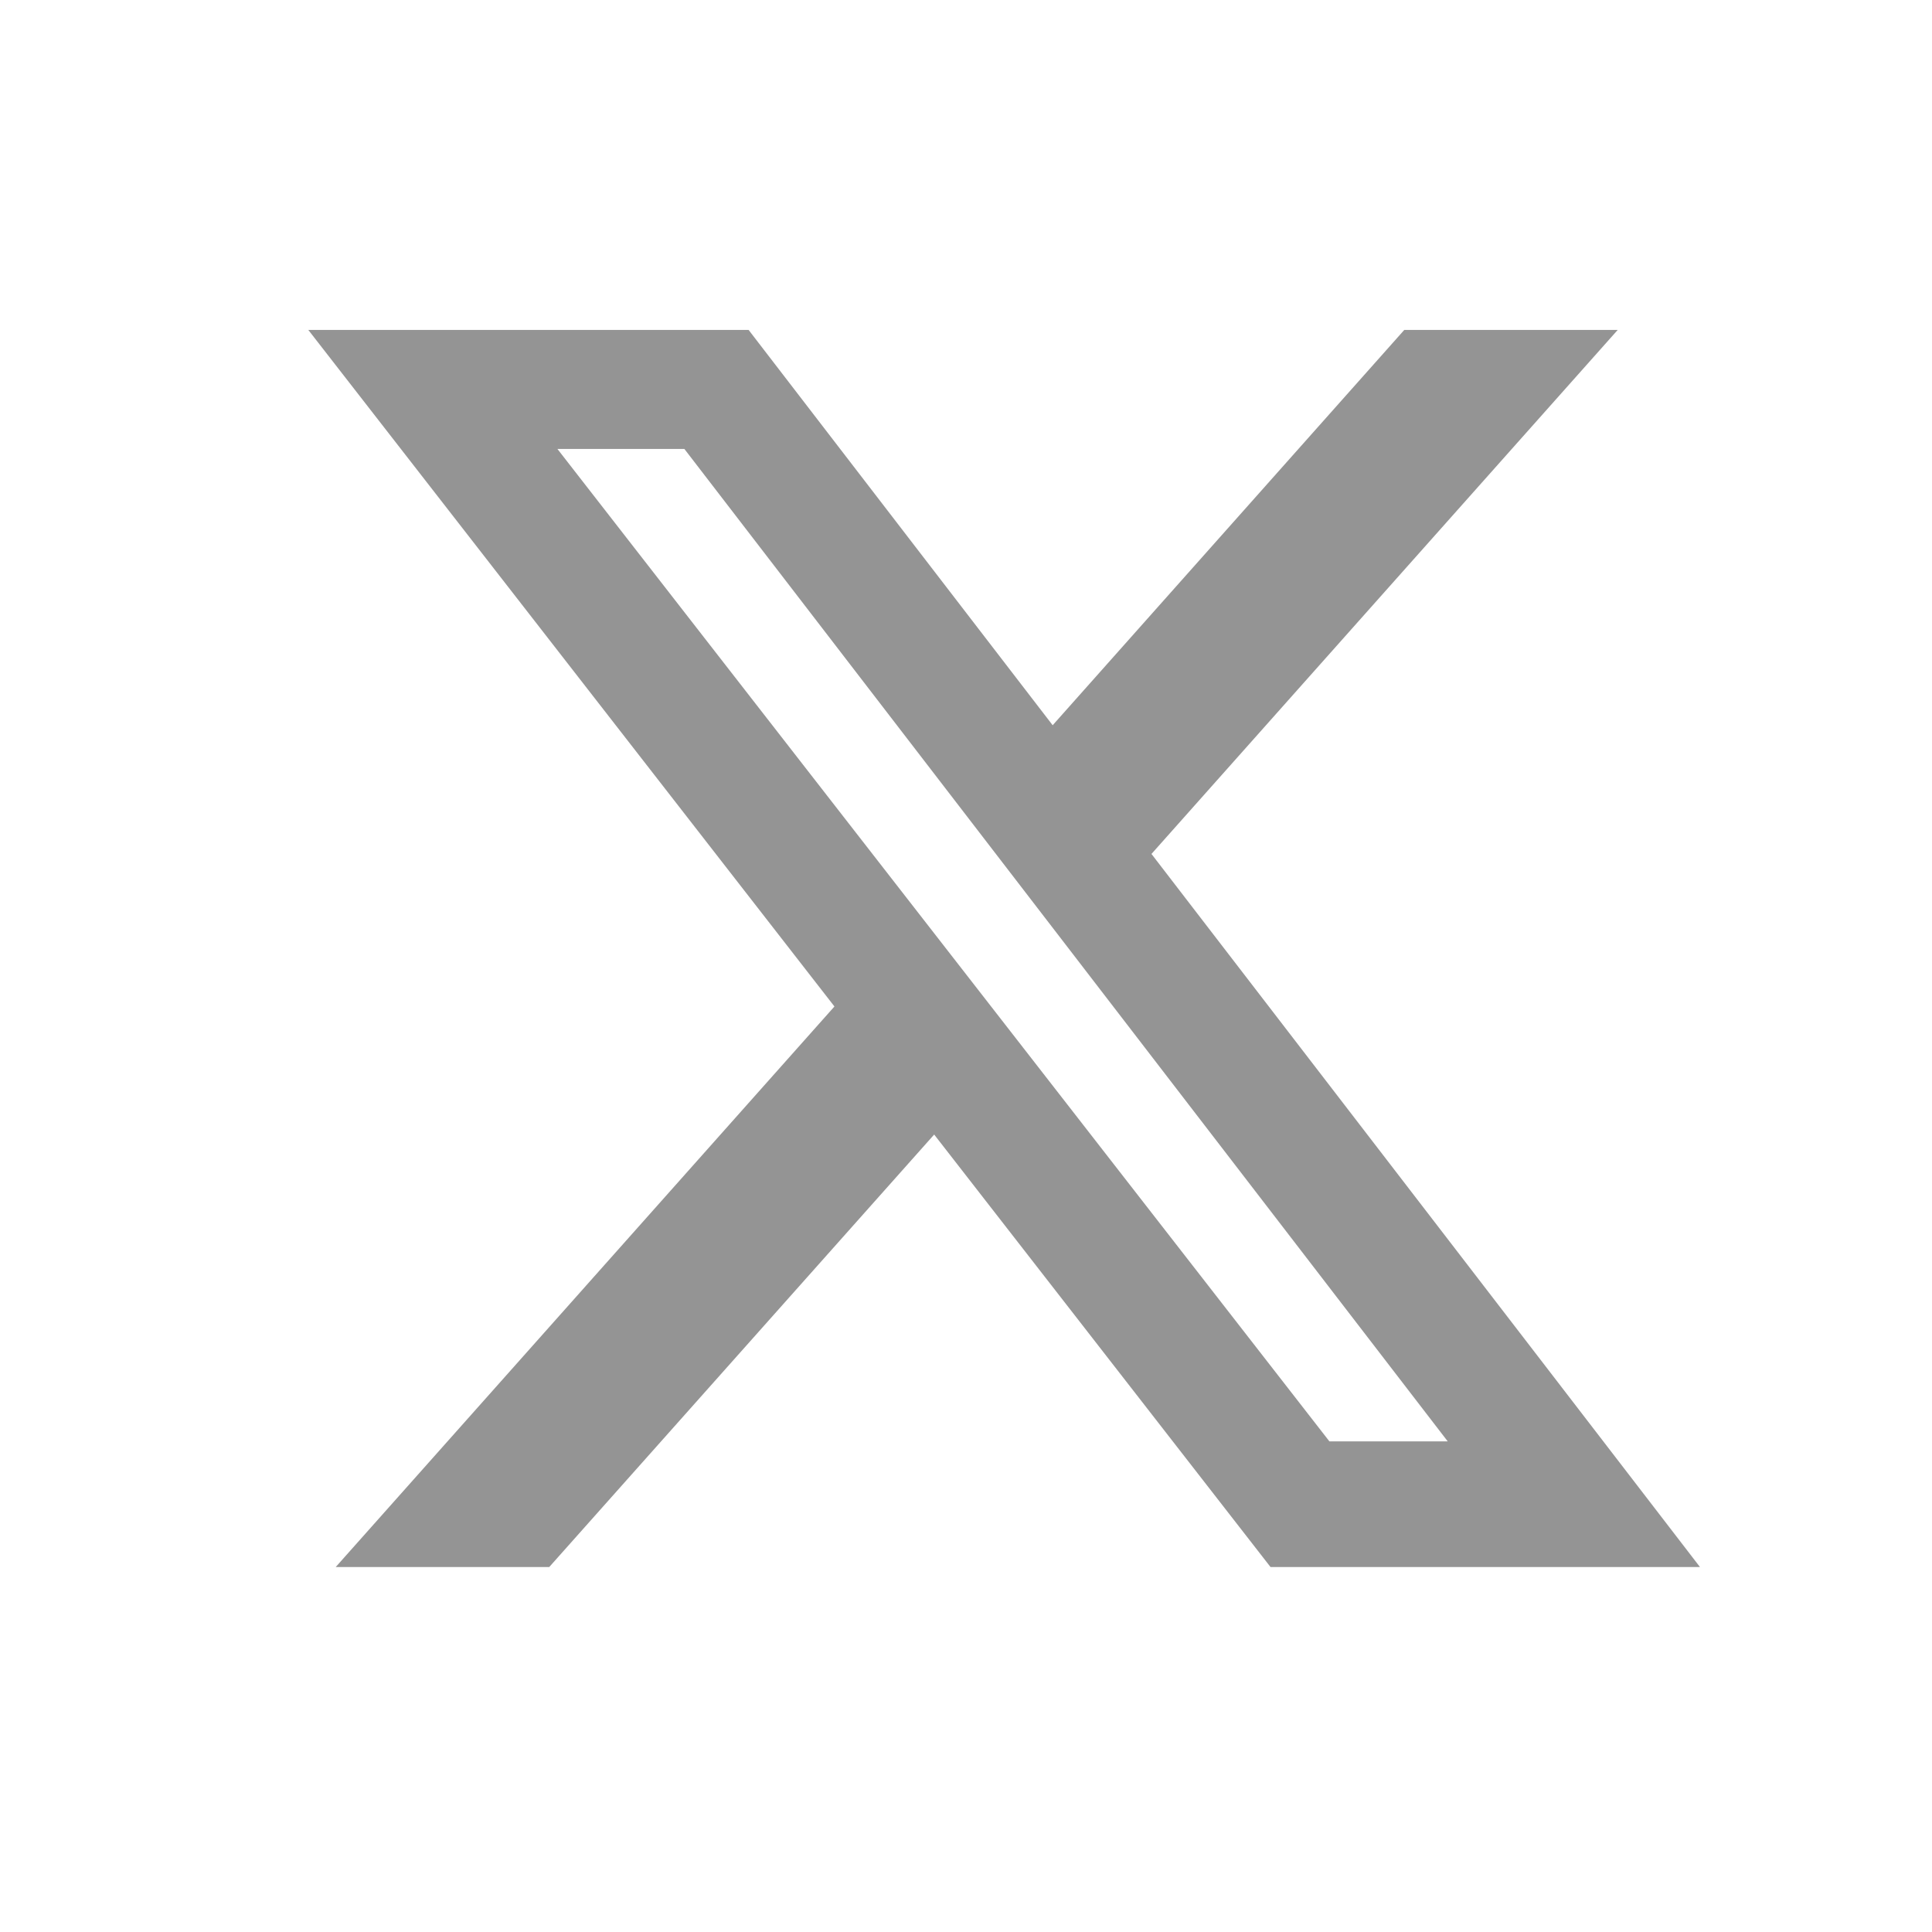 <svg width="21" height="21" viewBox="0 0 21 21" fill="none" xmlns="http://www.w3.org/2000/svg">
<path d="M15.264 3.586H17.584L12.516 9.282L18.478 17.033H13.81L10.154 12.332L5.97 17.033H3.649L9.07 10.94L3.351 3.586H8.137L11.442 7.883L15.264 3.586ZM14.45 15.667H15.736L7.439 4.88H6.059L14.45 15.667Z" fill="#949494"/>
</svg>
